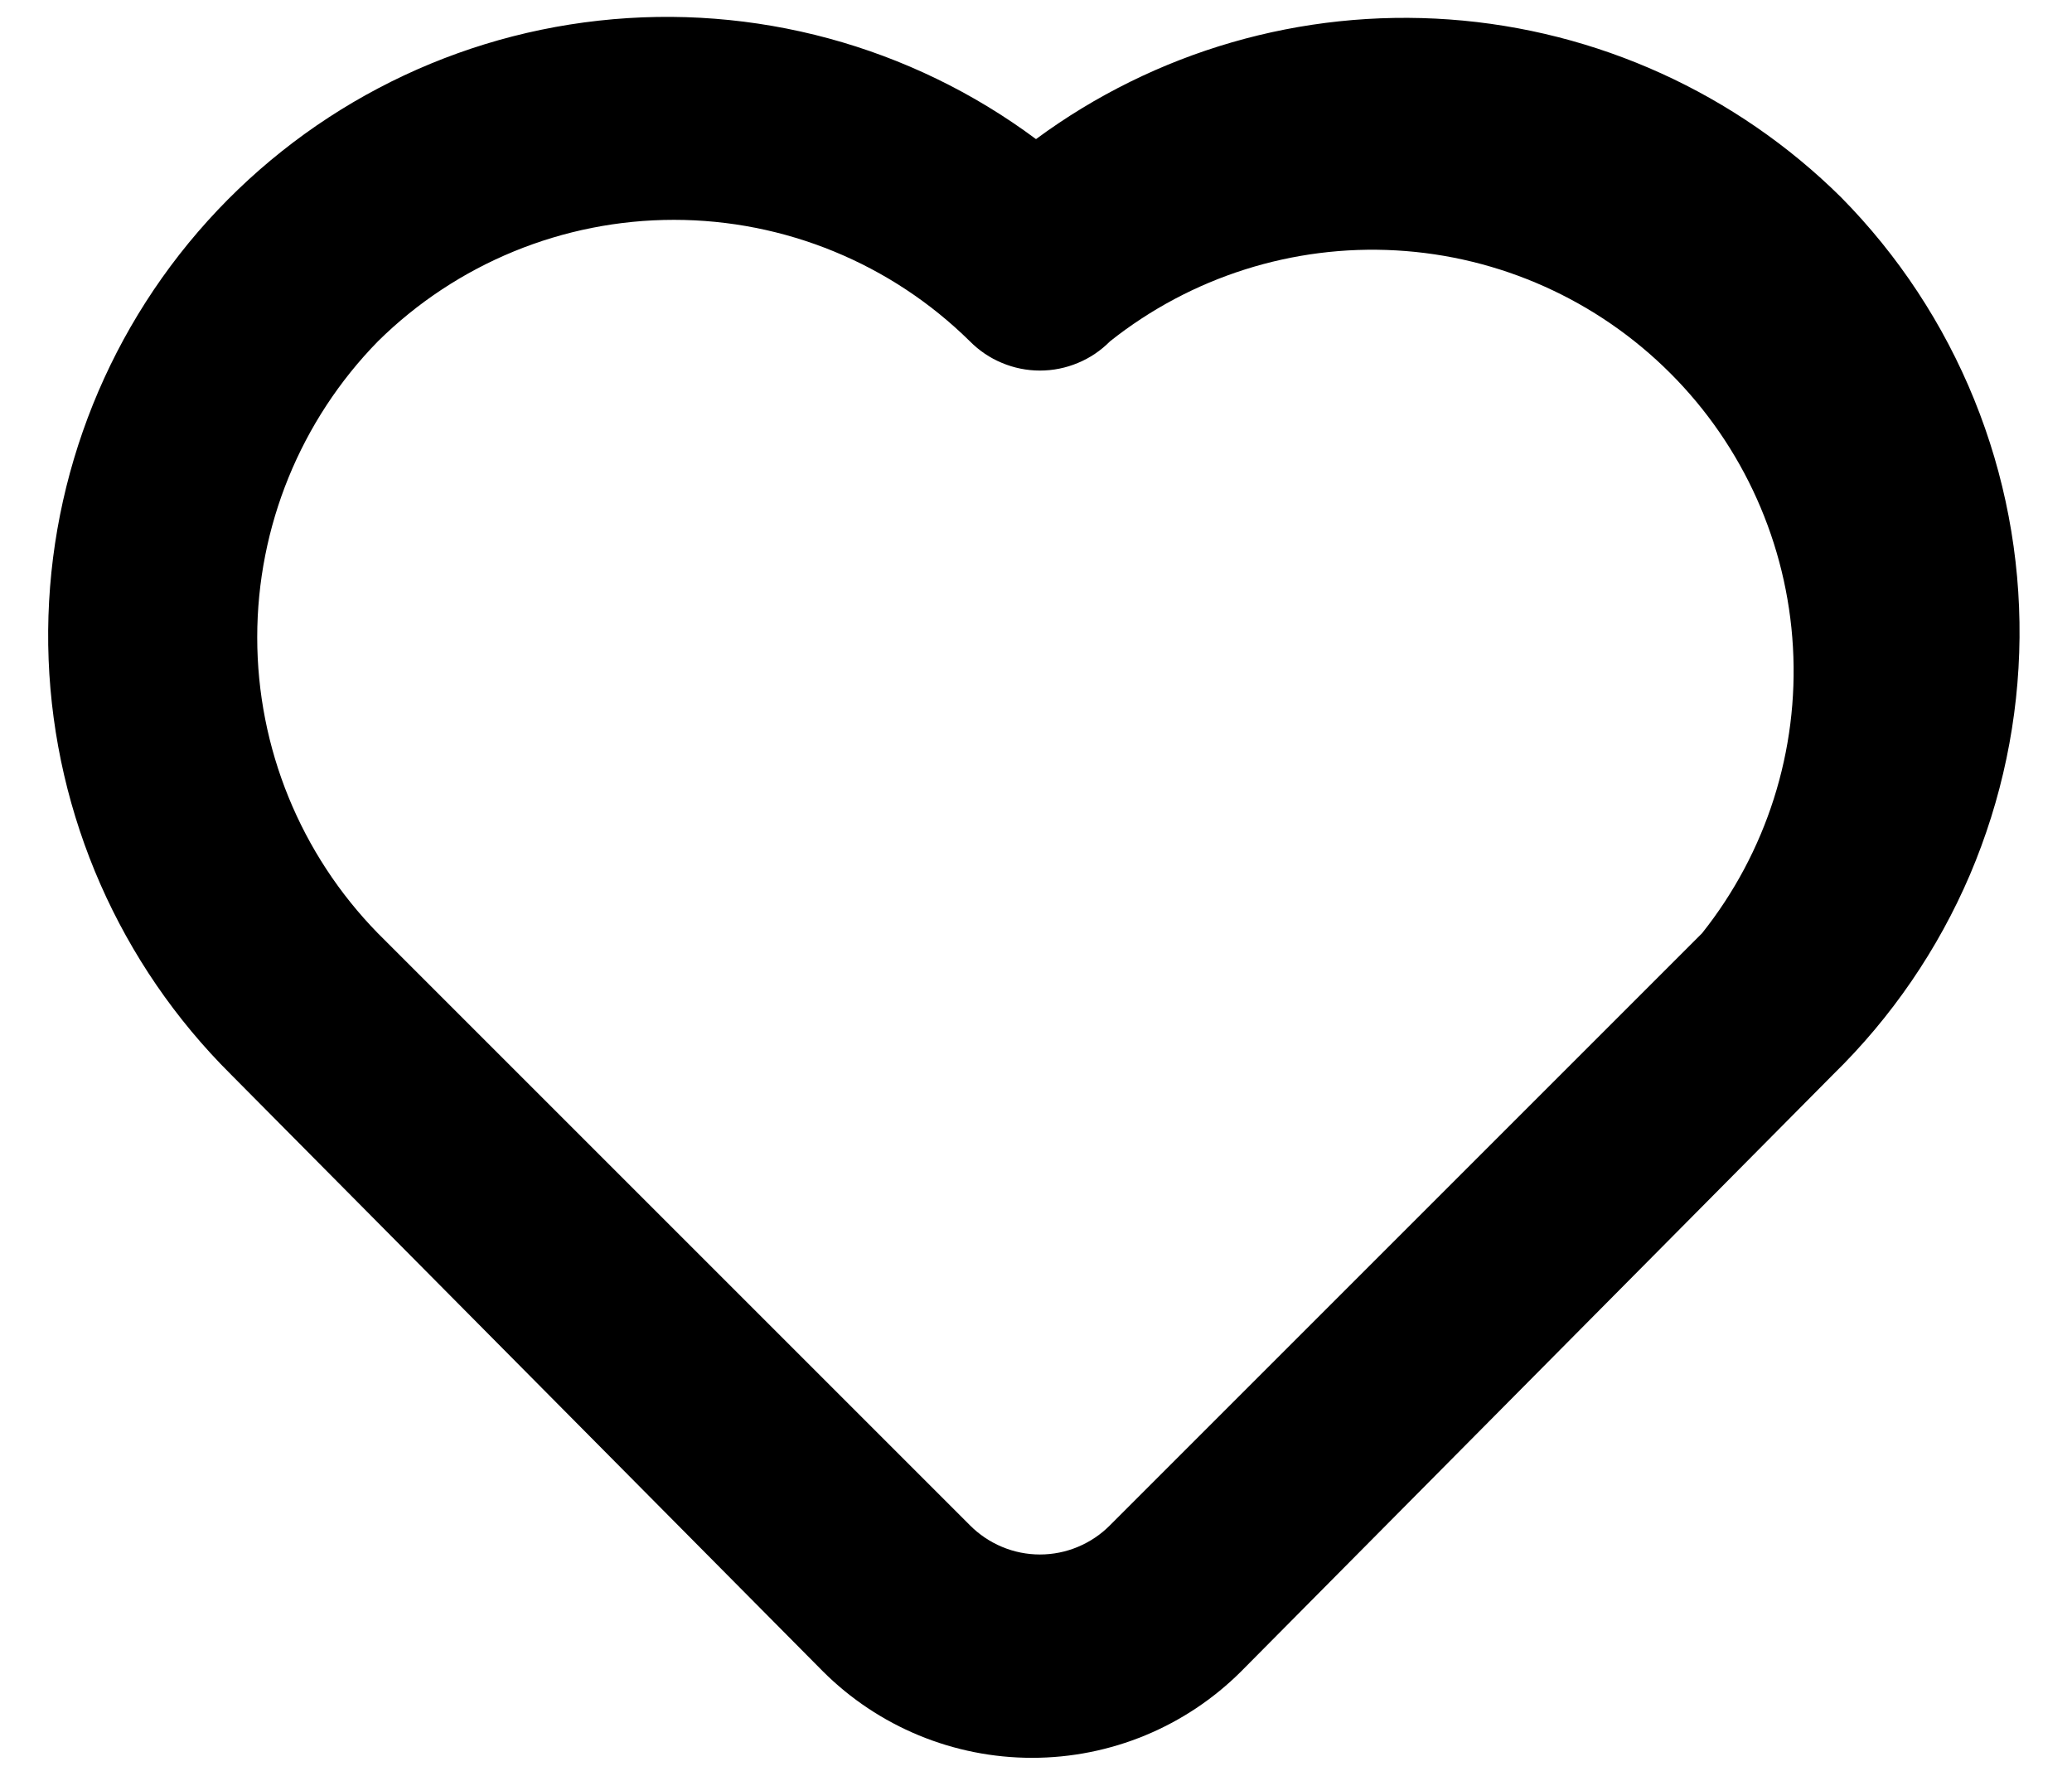 <svg width="28" height="24" viewBox="0 0 28 24" fill="none" xmlns="http://www.w3.org/2000/svg">
<path d="M24.88 2.667C23.459 1.26 21.581 0.407 19.586 0.263C17.59 0.119 15.61 0.692 14 1.88C12.304 0.618 10.192 0.046 8.091 0.279C5.989 0.511 4.054 1.532 2.675 3.134C1.296 4.737 0.575 6.802 0.657 8.915C0.74 11.027 1.62 13.03 3.12 14.52L11.12 22.587C11.87 23.336 12.887 23.756 13.947 23.756C15.007 23.756 16.023 23.336 16.773 22.587L24.773 14.52C25.561 13.75 26.189 12.832 26.622 11.819C27.053 10.806 27.281 9.717 27.291 8.616C27.301 7.514 27.093 6.421 26.679 5.401C26.265 4.38 25.654 3.451 24.88 2.667ZM23 12.613L15 20.613C14.876 20.738 14.729 20.837 14.566 20.905C14.404 20.973 14.23 21.008 14.053 21.008C13.877 21.008 13.703 20.973 13.541 20.905C13.378 20.837 13.231 20.738 13.107 20.613L5.107 12.613C4.061 11.544 3.476 10.109 3.476 8.613C3.476 7.118 4.061 5.682 5.107 4.613C6.172 3.561 7.609 2.971 9.107 2.971C10.604 2.971 12.041 3.561 13.107 4.613C13.231 4.738 13.378 4.838 13.541 4.905C13.703 4.973 13.877 5.008 14.053 5.008C14.23 5.008 14.404 4.973 14.566 4.905C14.729 4.838 14.876 4.738 15 4.613C16.095 3.743 17.471 3.305 18.867 3.384C20.264 3.463 21.582 4.054 22.571 5.043C23.56 6.031 24.15 7.35 24.229 8.746C24.309 10.142 23.871 11.519 23 12.613Z" fill="black"/>
</svg>
